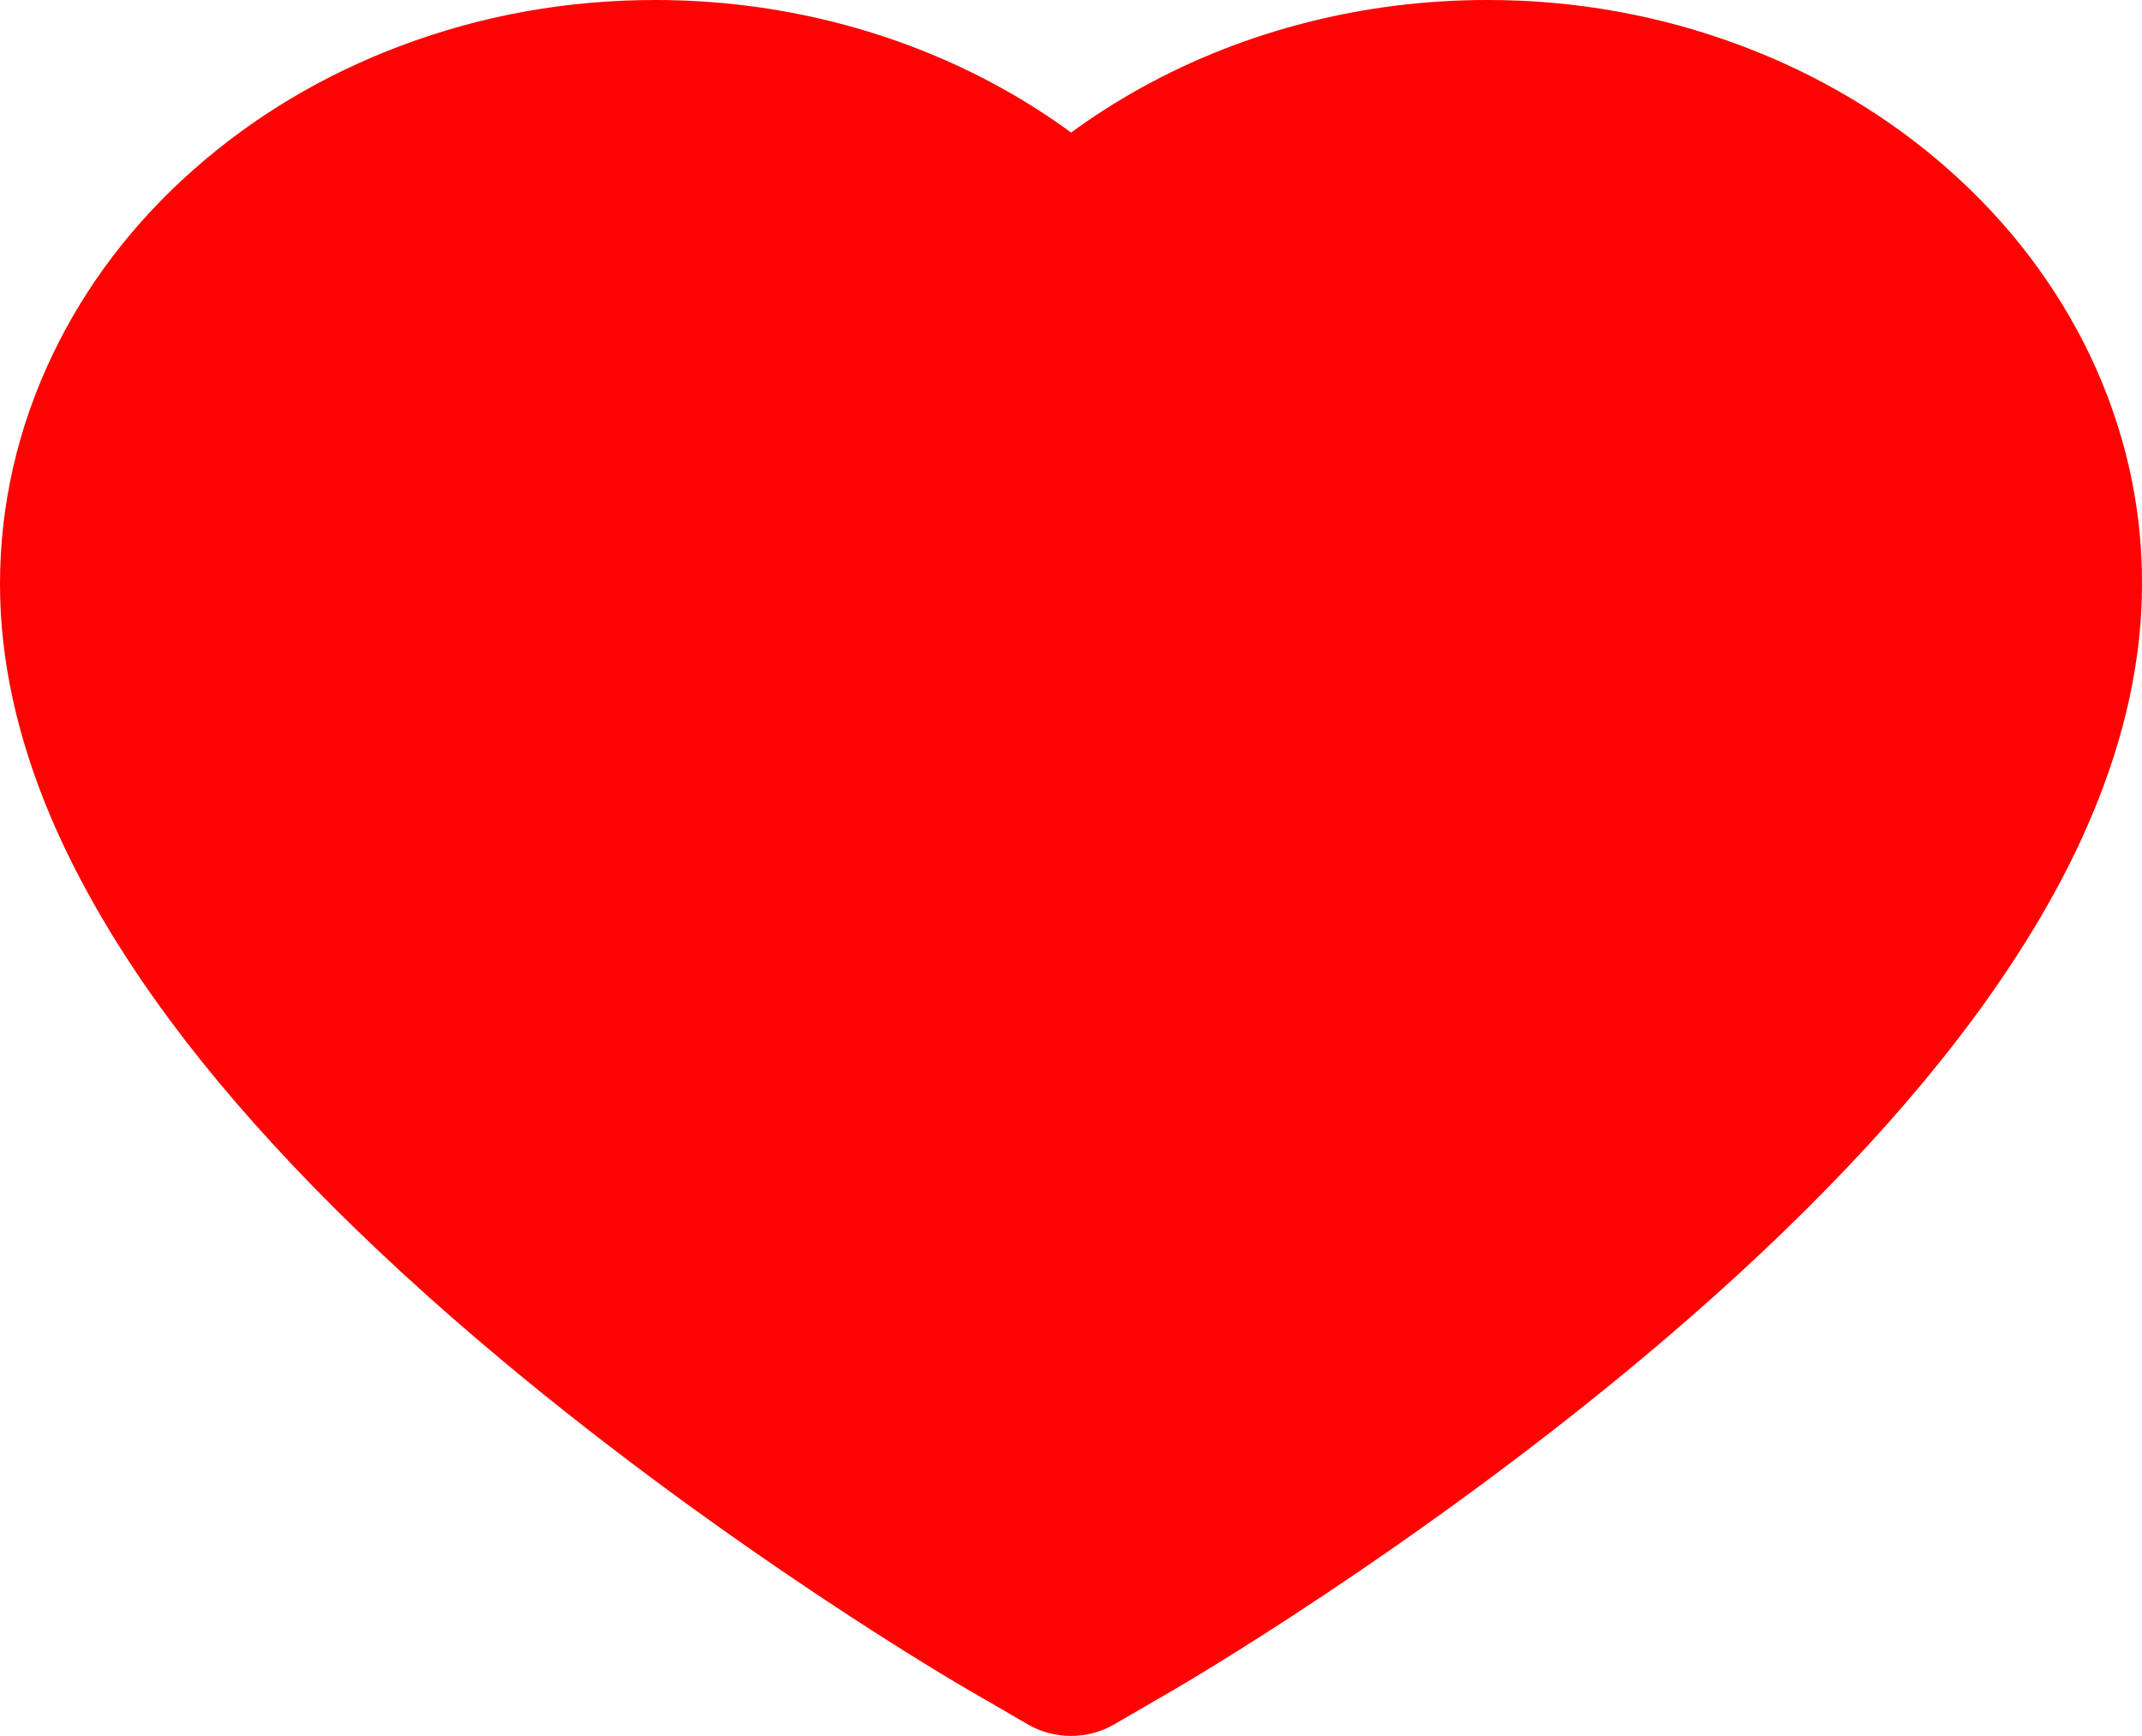 <svg width="58" height="47" viewBox="0 0 58 47" fill="none" xmlns="http://www.w3.org/2000/svg">
<path d="M56.597 9.632C55.697 7.747 54.399 6.039 52.777 4.603C51.153 3.163 49.238 2.019 47.137 1.233C44.958 0.414 42.621 -0.005 40.262 4.26859e-05C36.952 4.26859e-05 33.723 0.82 30.917 2.368C30.245 2.739 29.608 3.146 29.003 3.589C28.399 3.146 27.761 2.739 27.09 2.368C24.284 0.82 21.054 4.26859e-05 17.744 4.26859e-05C15.361 4.26859e-05 13.052 0.413 10.87 1.233C8.761 2.022 6.861 3.158 5.23 4.603C3.605 6.037 2.307 7.746 1.41 9.632C0.477 11.593 0 13.676 0 15.82C0 17.842 0.457 19.95 1.363 22.093C2.122 23.885 3.209 25.743 4.599 27.62C6.801 30.589 9.829 33.687 13.589 36.826C19.819 42.031 25.989 45.626 26.251 45.772L27.842 46.695C28.547 47.102 29.453 47.102 30.158 46.695L31.749 45.772C32.011 45.62 38.174 42.031 44.411 36.826C48.171 33.687 51.199 30.589 53.401 27.62C54.791 25.743 55.885 23.885 56.637 22.093C57.543 19.95 58 17.842 58 15.82C58.007 13.676 57.53 11.593 56.597 9.632Z" fill="#FF0303"/>
</svg>
